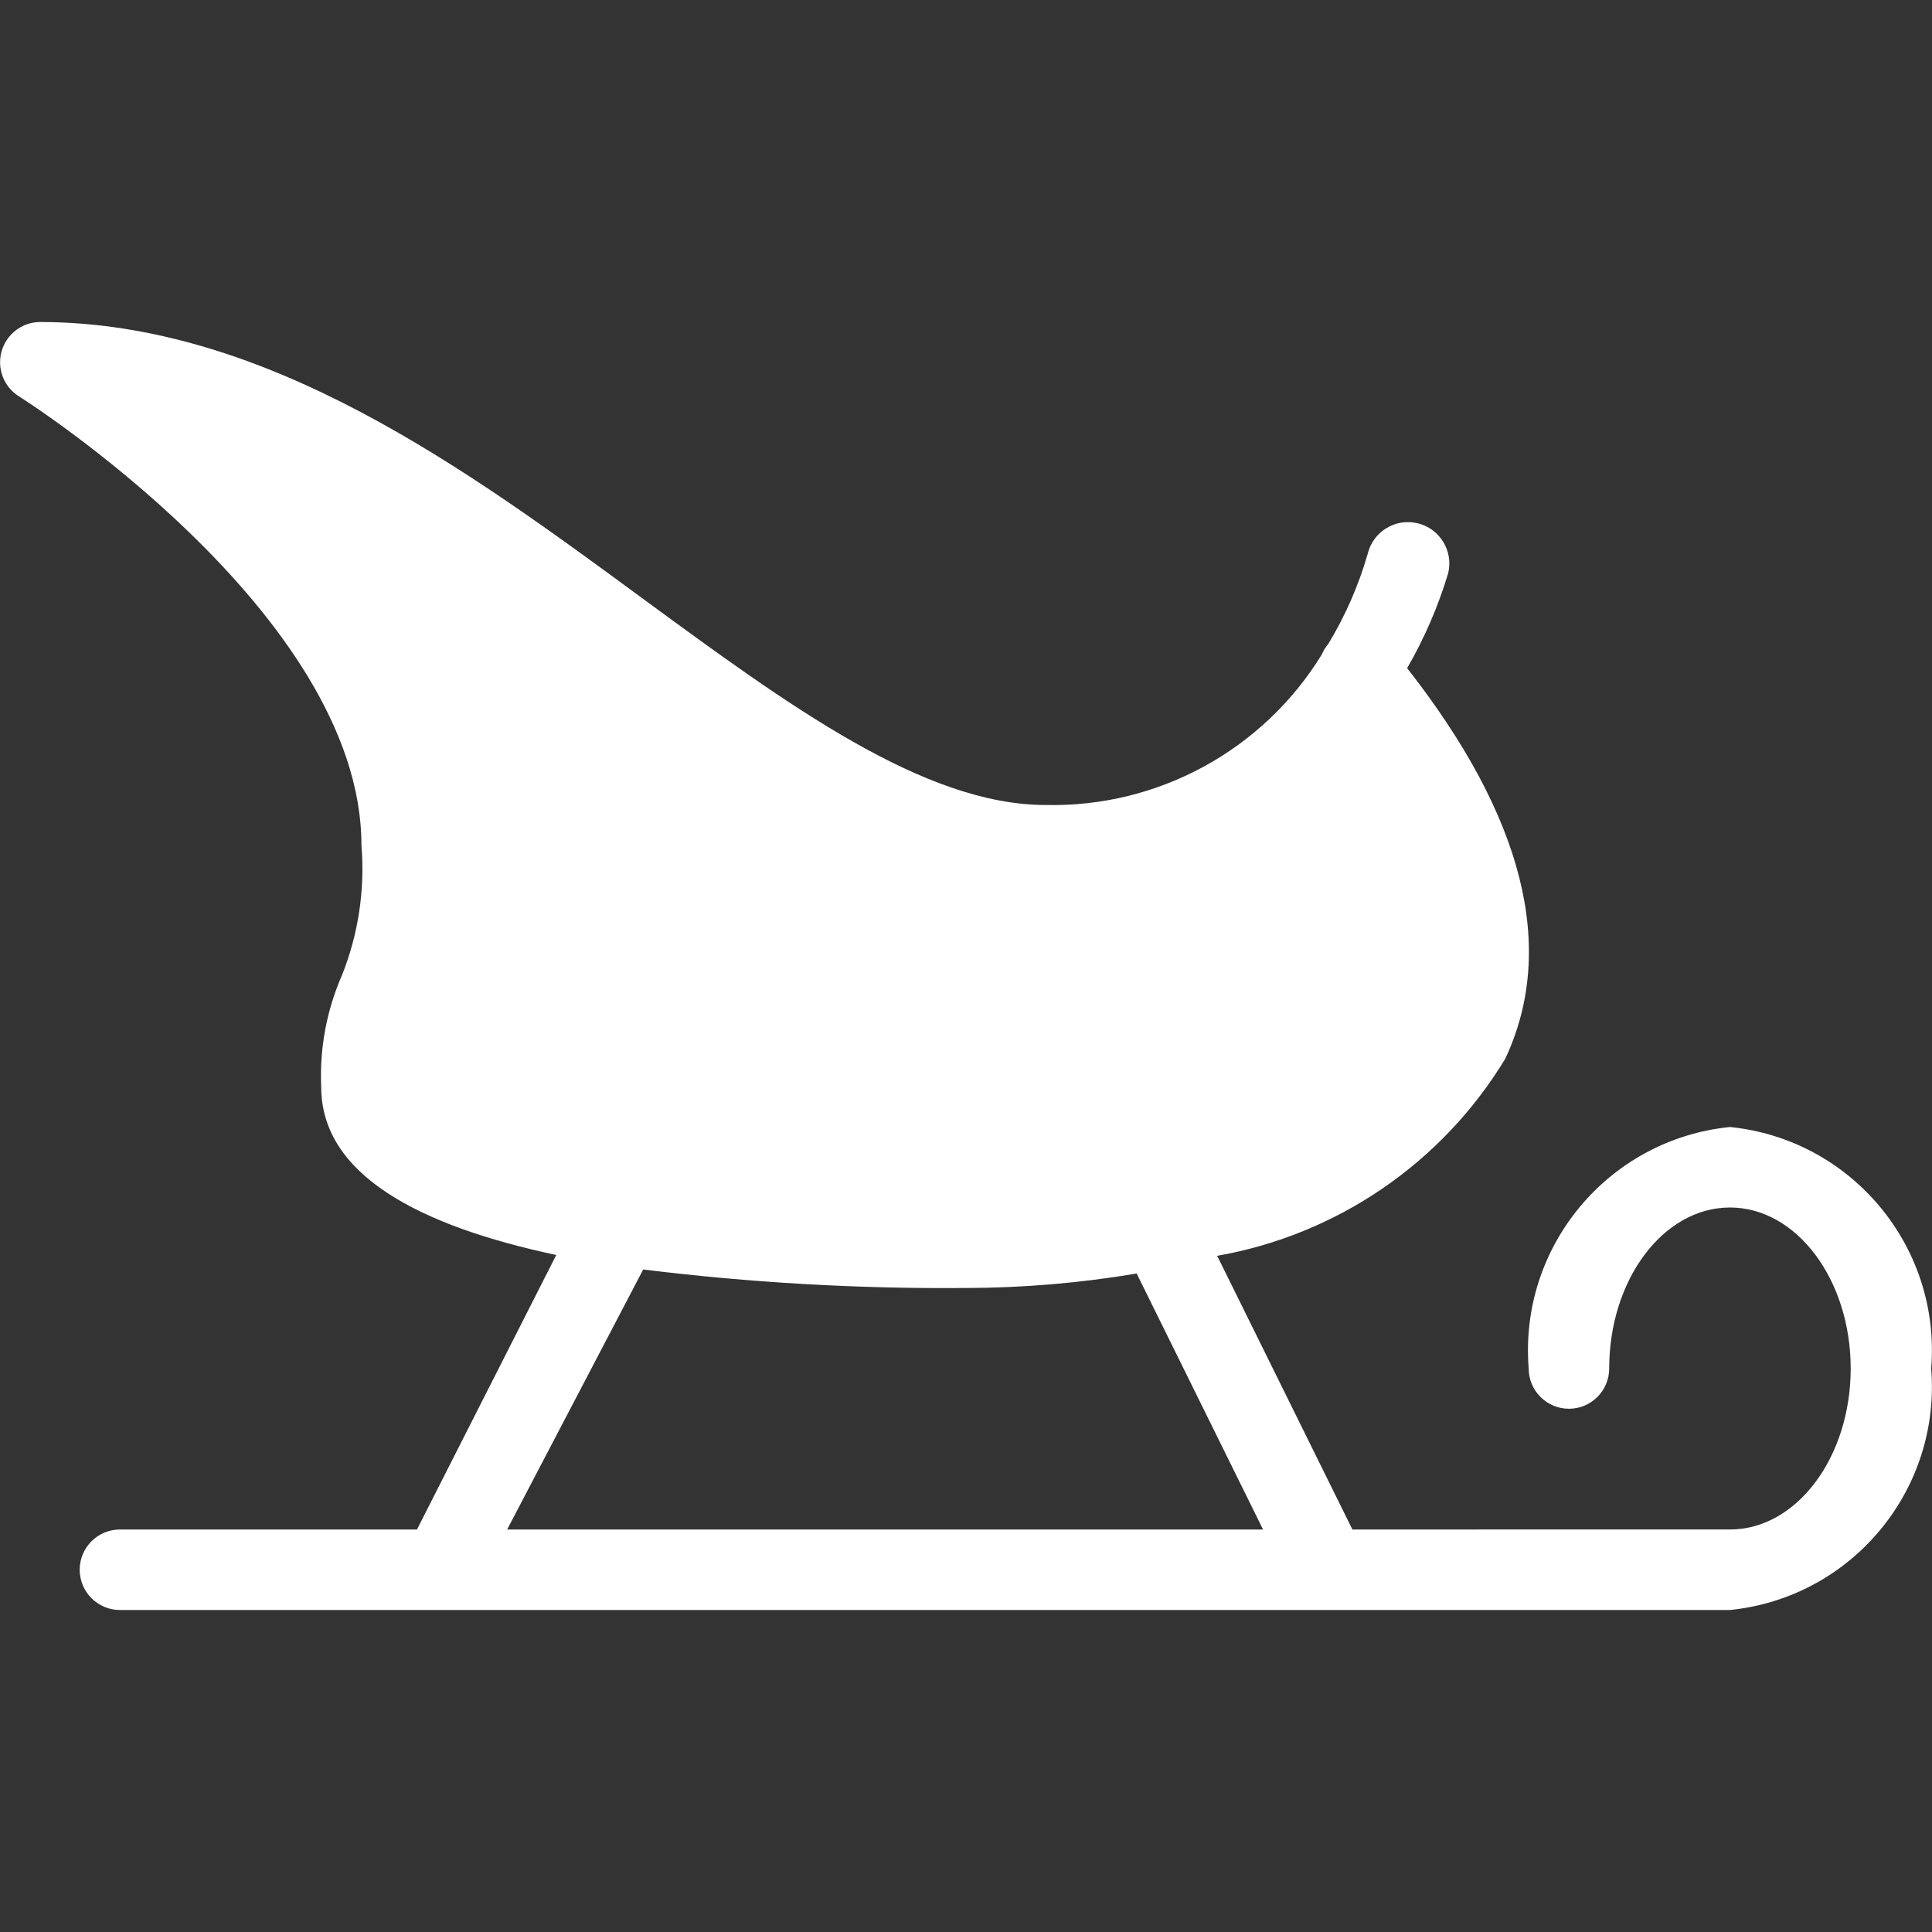 <?xml version="1.0" ?><svg id="Layer_1" style="enable-background:new 0 0 24 24;" version="1.1" viewBox="0 0 24 24" xml:space="preserve" xmlns="http://www.w3.org/2000/svg" xmlns:xlink="http://www.w3.org/1999/xlink"><rect x="0" y="0" width="24" height="24" fill="#333333" stroke="none"/><title/><g id="Santa_Slide"><path d="M21.49,14c-1.511,0.153-2.622,1.486-2.5,3c0,0.276,0.224,0.5,0.5,0.5s0.5-0.224,0.5-0.5   c0-1.1,0.67-2,1.5-2s1.5,0.9,1.5,2s-0.67,2-1.5,2H16.8l-1.68-3.4c1.491-0.261,2.797-1.155,3.58-2.45c0.64-1.37,0.23-3-1.22-4.85   c0.215-0.372,0.386-0.768,0.51-1.18c0.066-0.276-0.104-0.554-0.38-0.62c-0.276-0.066-0.554,0.104-0.62,0.38   C16.877,7.273,16.712,7.65,16.5,8c-0.033,0.039-0.06,0.083-0.08,0.13c-0.729,1.189-2.035,1.901-3.43,1.87c-1.51,0-3.2-1.24-5-2.56   C5.8,5.83,3.31,4,0.49,4C0.214,4.006-0.005,4.235,0.001,4.511C0.005,4.677,0.09,4.83,0.23,4.92c0,0,4.26,2.68,4.26,5.58   c0.045,0.548-0.037,1.099-0.24,1.61c-0.192,0.437-0.281,0.913-0.26,1.39c0,1.1,1.23,1.73,2.92,2.09L5.18,19H1.49   c-0.276,0-0.5,0.224-0.5,0.5S1.214,20,1.49,20h20c1.511-0.153,2.622-1.486,2.5-3C24.112,15.486,23.001,14.153,21.49,14z    M7.99,15.77c1.327,0.164,2.663,0.241,4,0.23c0.714-0.001,1.426-0.061,2.13-0.18L15.69,19H6.3L7.99,15.77z" style="fill:#ffffff;"/></g></svg>